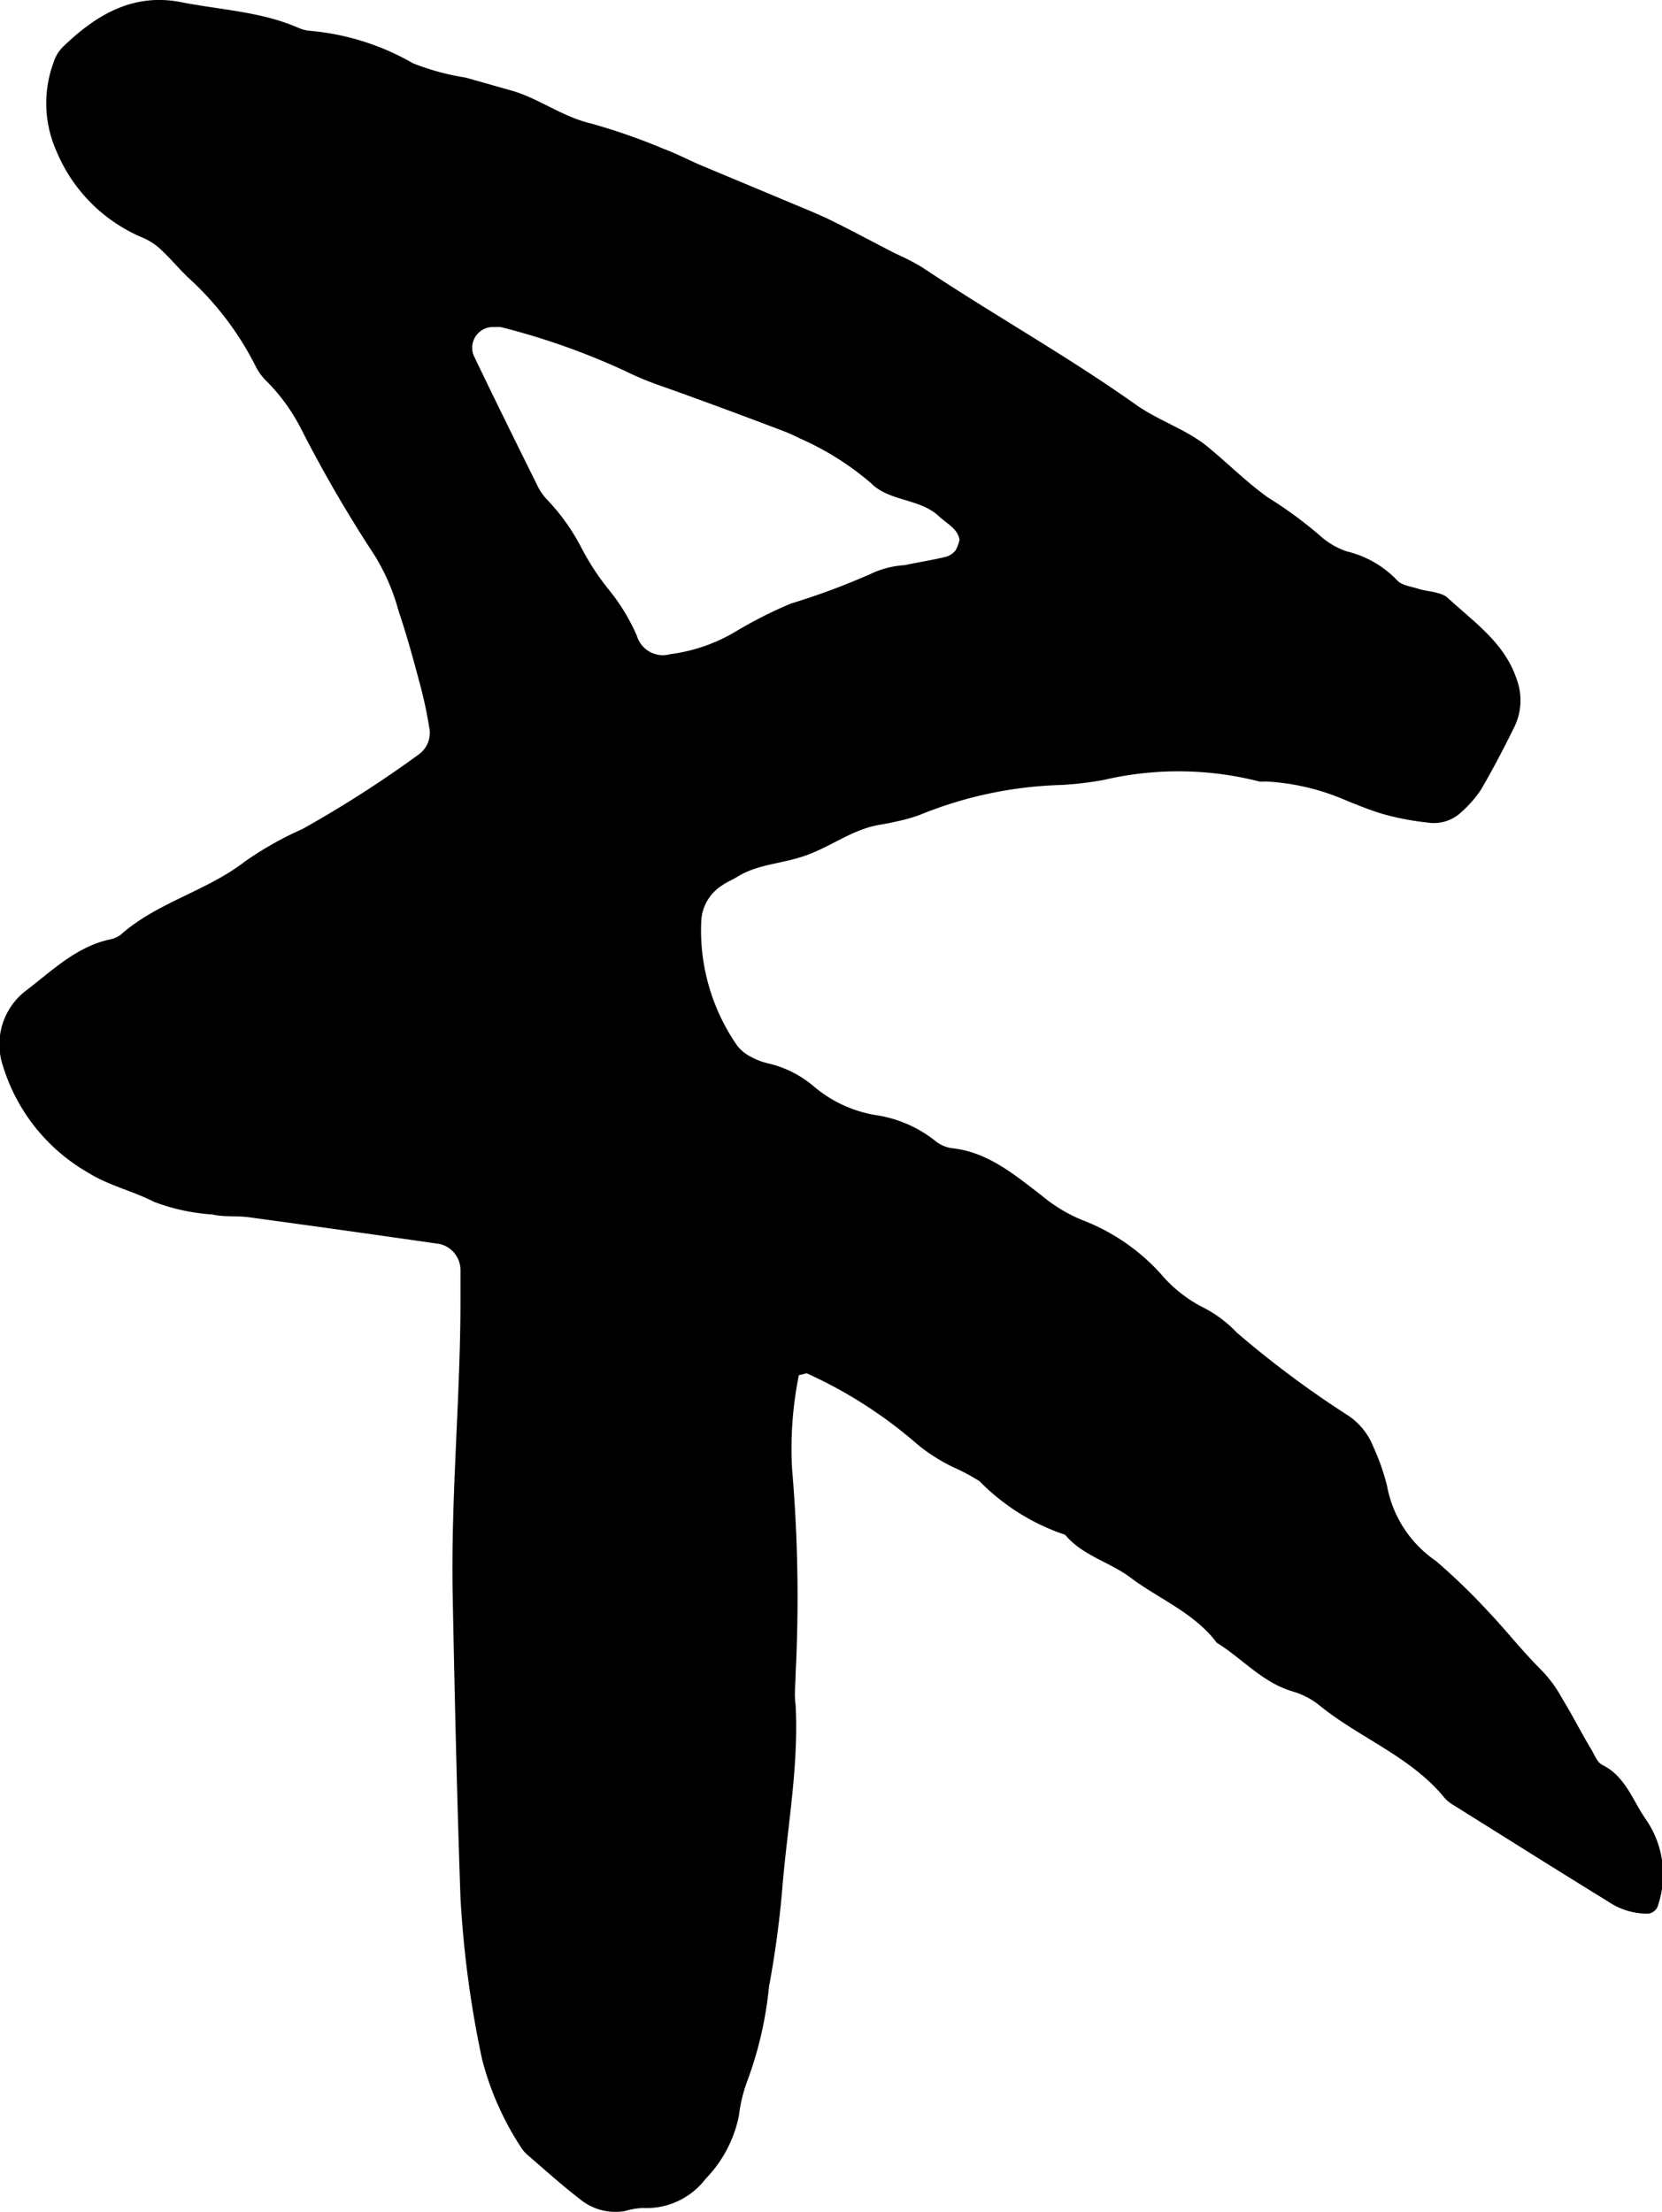 <svg id="Layer_1" data-name="Layer 1" xmlns="http://www.w3.org/2000/svg" viewBox="0 0 85.65 114.02"><path d="M41.17,70.88a19,19,0,0,0-.35,4.85A77.83,77.83,0,0,1,41,86.31c0,.52-.08,1,0,1.55.17,3.13-.41,6.21-.67,9.3a51.11,51.11,0,0,1-.7,5.24,19.32,19.32,0,0,1-1.11,4.84,7.73,7.73,0,0,0-.44,1.81,6.5,6.5,0,0,1-1.71,3.25,3.83,3.83,0,0,1-3.25,1.51,3.78,3.78,0,0,0-.92.16,2.87,2.87,0,0,1-2.33-.63c-.9-.69-1.75-1.46-2.61-2.2a1.87,1.87,0,0,1-.42-.47,15.16,15.16,0,0,1-2-4.54,54,54,0,0,1-1.11-8.32c-.18-5.18-.3-10.36-.4-15.55-.1-5,.38-10,.4-14.93,0-.62,0-1.24,0-1.86a1.38,1.38,0,0,0-1.08-1.35q-4.92-.71-9.85-1.38c-.61-.08-1.25,0-1.86-.14a10.35,10.35,0,0,1-3-.65c-1.11-.57-2.34-.84-3.39-1.5A9.56,9.56,0,0,1,.17,55,3.49,3.49,0,0,1,1.42,51c1.3-1,2.52-2.19,4.21-2.57a1.43,1.43,0,0,0,.58-.24c1.87-1.67,4.4-2.24,6.38-3.76a17.34,17.34,0,0,1,3-1.7,59.07,59.07,0,0,0,6-3.85,1.37,1.37,0,0,0,.53-1.39,22.73,22.73,0,0,0-.53-2.42c-.32-1.2-.65-2.4-1.05-3.58a10.93,10.93,0,0,0-1.22-2.84,69.18,69.18,0,0,1-3.75-6.44,9.8,9.8,0,0,0-1.8-2.53,2.89,2.89,0,0,1-.56-.73,15.69,15.69,0,0,0-3.51-4.64c-.45-.43-.85-.91-1.3-1.34a3.24,3.24,0,0,0-1-.7,8.27,8.27,0,0,1-4.5-4.5,6.06,6.06,0,0,1-.14-4.55,1.93,1.93,0,0,1,.48-.8C4.91.8,6.83-.38,9.33.11c2,.4,4.13.48,6.06,1.33a1.83,1.83,0,0,0,.6.15,12.87,12.87,0,0,1,5.29,1.67A12.55,12.55,0,0,0,24,4l2.4.68c1.39.41,2.56,1.32,4,1.67a31.43,31.43,0,0,1,3.82,1.33c.68.25,1.32.6,2,.88l4.59,1.92c.67.28,1.34.55,2,.87,1.12.55,2.21,1.14,3.32,1.71a12.8,12.8,0,0,1,1.38.71c3.62,2.42,7.43,4.54,11,7.07,1.17.84,2.64,1.29,3.74,2.2s2,1.82,3.09,2.6a21.44,21.44,0,0,1,2.72,2,3.9,3.9,0,0,0,1.34.78A5.31,5.31,0,0,1,72,29.91c.23.27.74.32,1.13.45s1.13.14,1.47.45c1.35,1.25,2.94,2.32,3.56,4.2a3.12,3.12,0,0,1-.1,2.42c-.55,1.12-1.12,2.22-1.75,3.29a6,6,0,0,1-1,1.14,2.06,2.06,0,0,1-1.73.54A14.13,14.13,0,0,1,71.42,42c-.7-.19-1.37-.47-2-.72a11.85,11.85,0,0,0-4.22-1,1.1,1.1,0,0,1-.31,0,16.86,16.86,0,0,0-8-.08,17.44,17.44,0,0,1-2.16.26A20.81,20.81,0,0,0,47.41,42a8.22,8.22,0,0,1-1.2.34c-.3.07-.61.13-.92.18-1.35.24-2.45,1.1-3.72,1.56s-2.46.44-3.55,1.1c-.27.17-.56.28-.81.46a2.3,2.3,0,0,0-1.07,1.81A10.41,10.41,0,0,0,38,53.91a2.11,2.11,0,0,0,.71.57,3.39,3.39,0,0,0,.87.33A5.6,5.6,0,0,1,42,56.05a6.6,6.6,0,0,0,3.08,1.42,6.45,6.45,0,0,1,3.11,1.33,1.74,1.74,0,0,0,.84.38c1.86.19,3.22,1.35,4.61,2.41a8.09,8.09,0,0,0,2.11,1.29,10.5,10.5,0,0,1,4.07,2.78A7,7,0,0,0,62,67.39a6.44,6.44,0,0,1,1.74,1.3,51.12,51.12,0,0,0,5.7,4.25,3.47,3.47,0,0,1,1.34,1.65,11.28,11.28,0,0,1,.7,2A6,6,0,0,0,74,80.46a32.83,32.83,0,0,1,2.68,2.59c.95,1,1.72,2,2.72,3a6.53,6.53,0,0,1,1.1,1.49c.54.88,1,1.8,1.54,2.69.15.27.29.62.53.74,1.22.6,1.58,1.88,2.29,2.87a5,5,0,0,1,.55,4.47.62.62,0,0,1-.47.33A3.62,3.62,0,0,1,82.85,98c-2.65-1.63-5.28-3.29-7.92-4.94a2,2,0,0,1-.48-.38c-1.75-2.15-4.39-3.09-6.47-4.79a4,4,0,0,0-1.38-.71c-1.55-.46-2.59-1.7-3.9-2.51-1.16-1.55-3-2.26-4.45-3.36-1.07-.8-2.46-1.12-3.36-2.2a11.14,11.14,0,0,1-4.41-2.76,9.91,9.91,0,0,0-1.37-.73,9.23,9.23,0,0,1-1.82-1.16,23.19,23.19,0,0,0-5.71-3.67C41.51,70.79,41.38,70.85,41.17,70.88Zm8.28-43.07c-.12-.56-.6-.79-1-1.14-1-1-2.61-.79-3.58-1.78a14.61,14.61,0,0,0-3.67-2.3,8.13,8.13,0,0,0-.85-.38c-2-.76-4.07-1.53-6.12-2.26a16.33,16.33,0,0,1-2-.82,36.27,36.27,0,0,0-6.42-2.27,1.61,1.61,0,0,0-.31,0,1.07,1.07,0,0,0-1.09,1.46c1.07,2.24,2.17,4.46,3.27,6.68a2.78,2.78,0,0,0,.53.77A10.72,10.72,0,0,1,30,28.31a13.11,13.11,0,0,0,1.37,2.08,10.18,10.18,0,0,1,1.45,2.38,1.4,1.4,0,0,0,1.72.95A8.78,8.78,0,0,0,38,32.5a22.27,22.27,0,0,1,2.76-1.39,36.39,36.39,0,0,0,4.36-1.64,4.9,4.9,0,0,1,1.5-.34c.71-.15,1.43-.26,2.13-.43a1,1,0,0,0,.5-.34A2,2,0,0,0,49.45,27.81Z"/></svg>